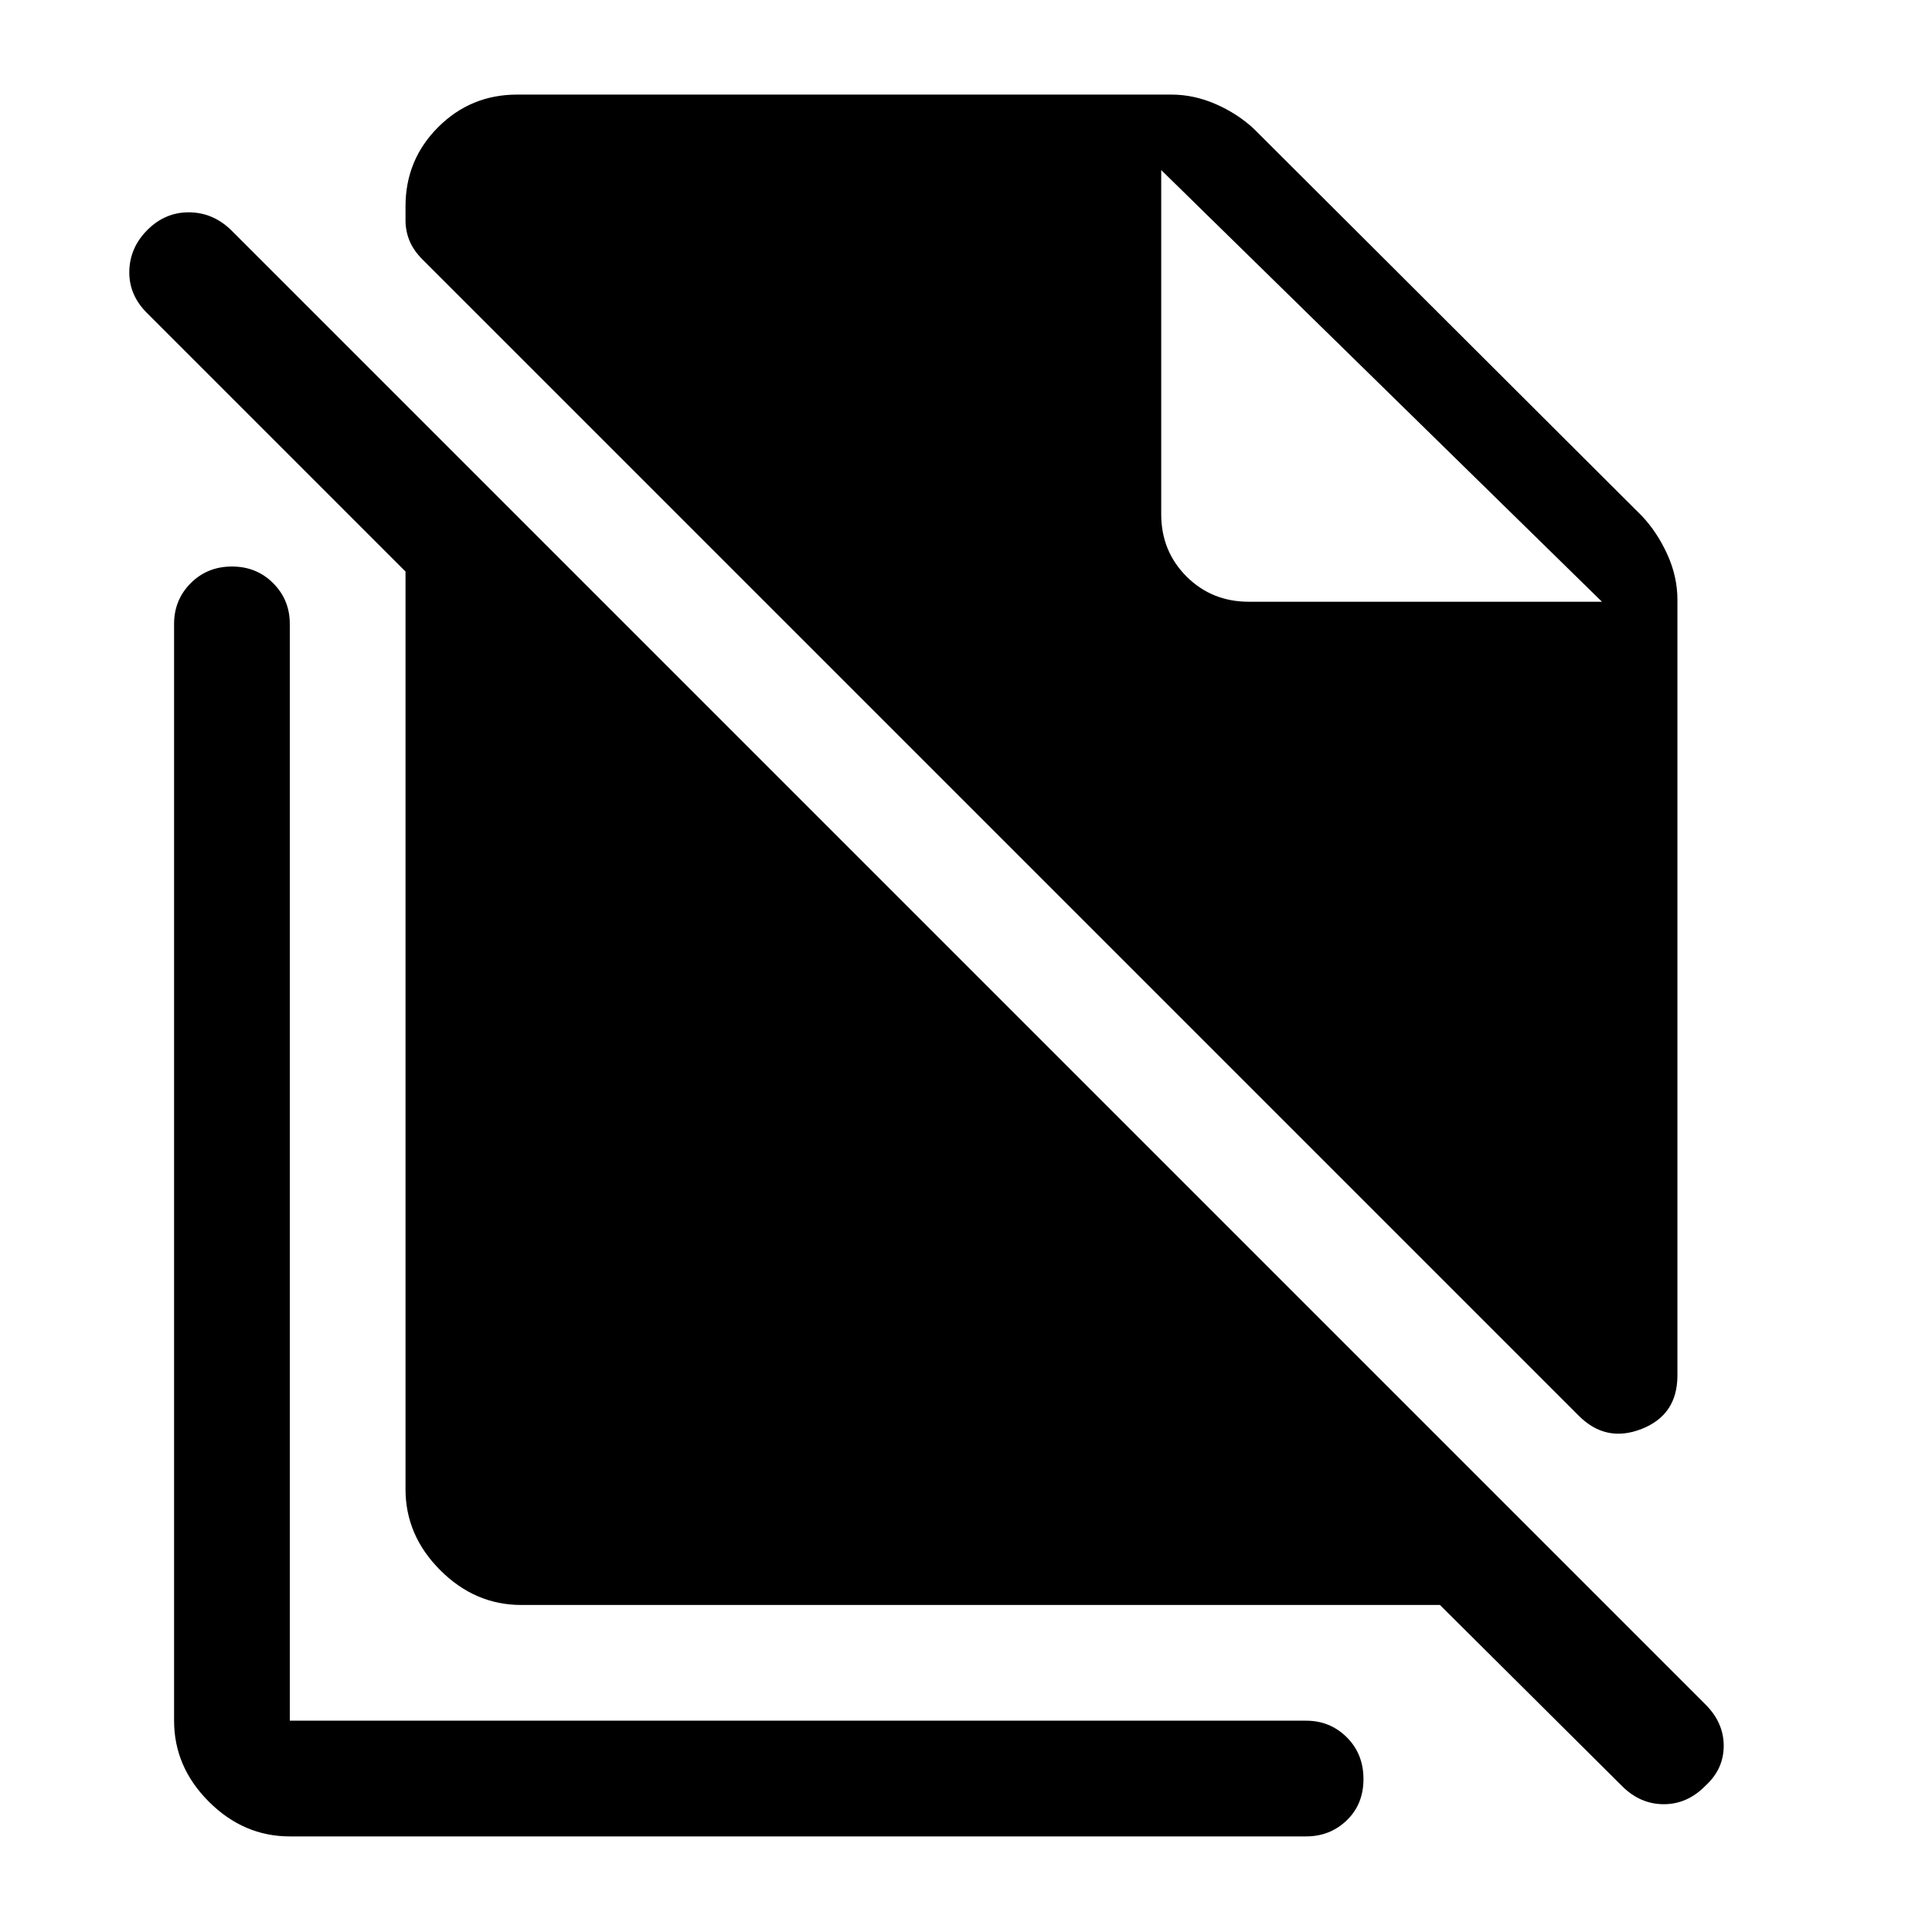 <svg xmlns="http://www.w3.org/2000/svg" height="48" viewBox="0 -960 960 960" width="48"><path d="M784.5-256.5 210.07-830.93q-4.57-4.55-6.57-9.41-2-4.85-2-10.16v-7q0-23.11 16.2-39.3Q233.89-913 257-913h325q11.29 0 22.14 4.75 10.86 4.75 18.98 12.34l192.76 192.32q7.62 8.09 12.62 19.11 5 11.01 5 22.48v385.5q0 19.53-17.75 26.52Q798-243 784.5-256.5Zm63 183.75q-9 9.25-20.75 9.25t-20.75-9l-90.5-90H259q-22.97 0-40.23-17.27Q201.5-197.03 201.5-220v-456L73-804.5q-9-9-8.75-20.75t9-20.5q8.75-8.75 20.5-8.75t20.75 8.5l733 733q9 9 9 20.5t-9 19.75ZM620.5-661H796L577-875.5 796-661 577-875.5v171q0 18.37 12.56 30.94Q602.13-661 620.5-661ZM144-47.5q-22.97 0-40.23-17.27Q86.5-82.03 86.5-105v-545q0-11.92 8.25-20.21 8.25-8.29 20.5-8.29t20.5 8.29Q144-661.92 144-650v545h505q11.92 0 20.21 8.25Q677.5-88.5 677.5-76t-8.29 20.5q-8.29 8-20.21 8H144Z"/></svg>